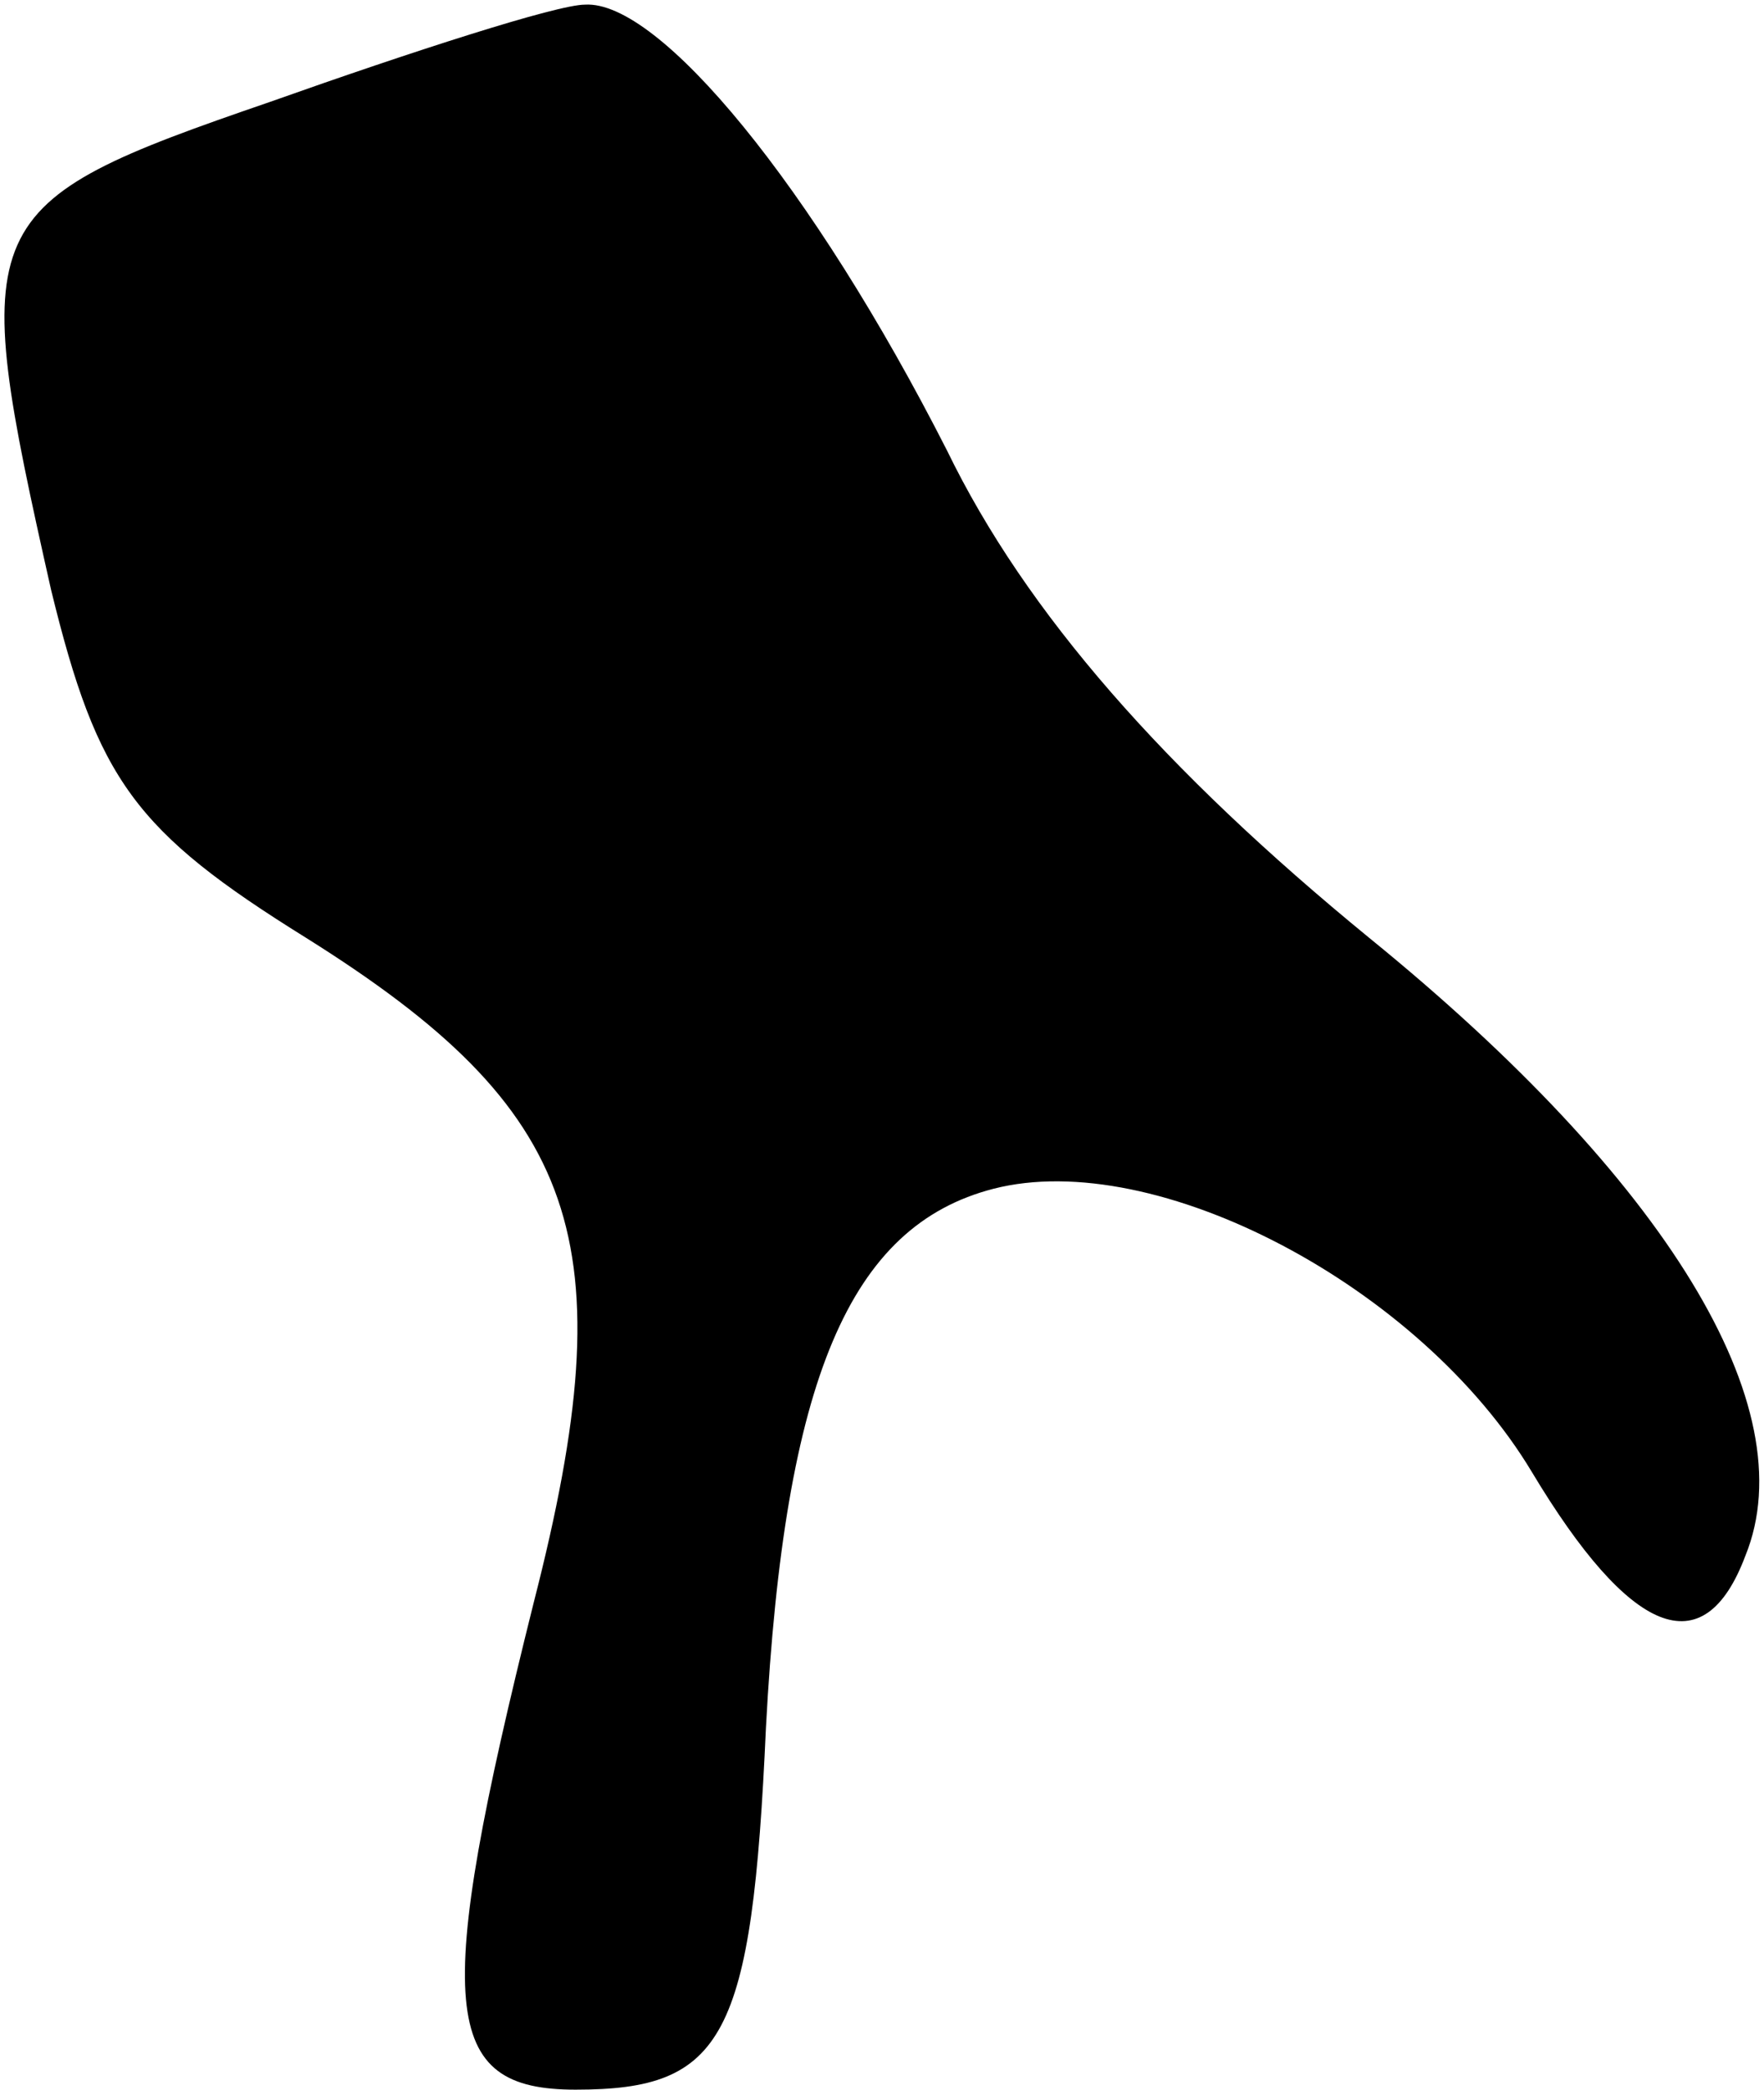 <?xml version="1.0" standalone="no"?>
<!DOCTYPE svg PUBLIC "-//W3C//DTD SVG 20010904//EN"
 "http://www.w3.org/TR/2001/REC-SVG-20010904/DTD/svg10.dtd">
<svg version="1.0" xmlns="http://www.w3.org/2000/svg"
 width="38pt" height="45pt" viewBox="0 0 38 45"
 preserveAspectRatio="xMidYMid meet">
<g transform="translate(0,45) scale(0.1,-0.1)"
fill="#000000" stroke="none">
<path fill="#000000" stroke="none" d="M58 428 c-64 -22 -65 -25 -47 -105 10
-41 18 -52 55 -75 59 -37 69 -65 49 -143 -22 -88 -20 -105 9 -105 32 0 38 11
41 78 4 75 18 108 49 116 35 9 92 -21 116 -61 21 -35 37 -42 46 -18 13 32 -17
81 -81 133 -44 36 -74 70 -91 105 -29 57 -62 97 -78 96 -6 0 -37 -10 -68 -21z"/>
</g>
</svg>
